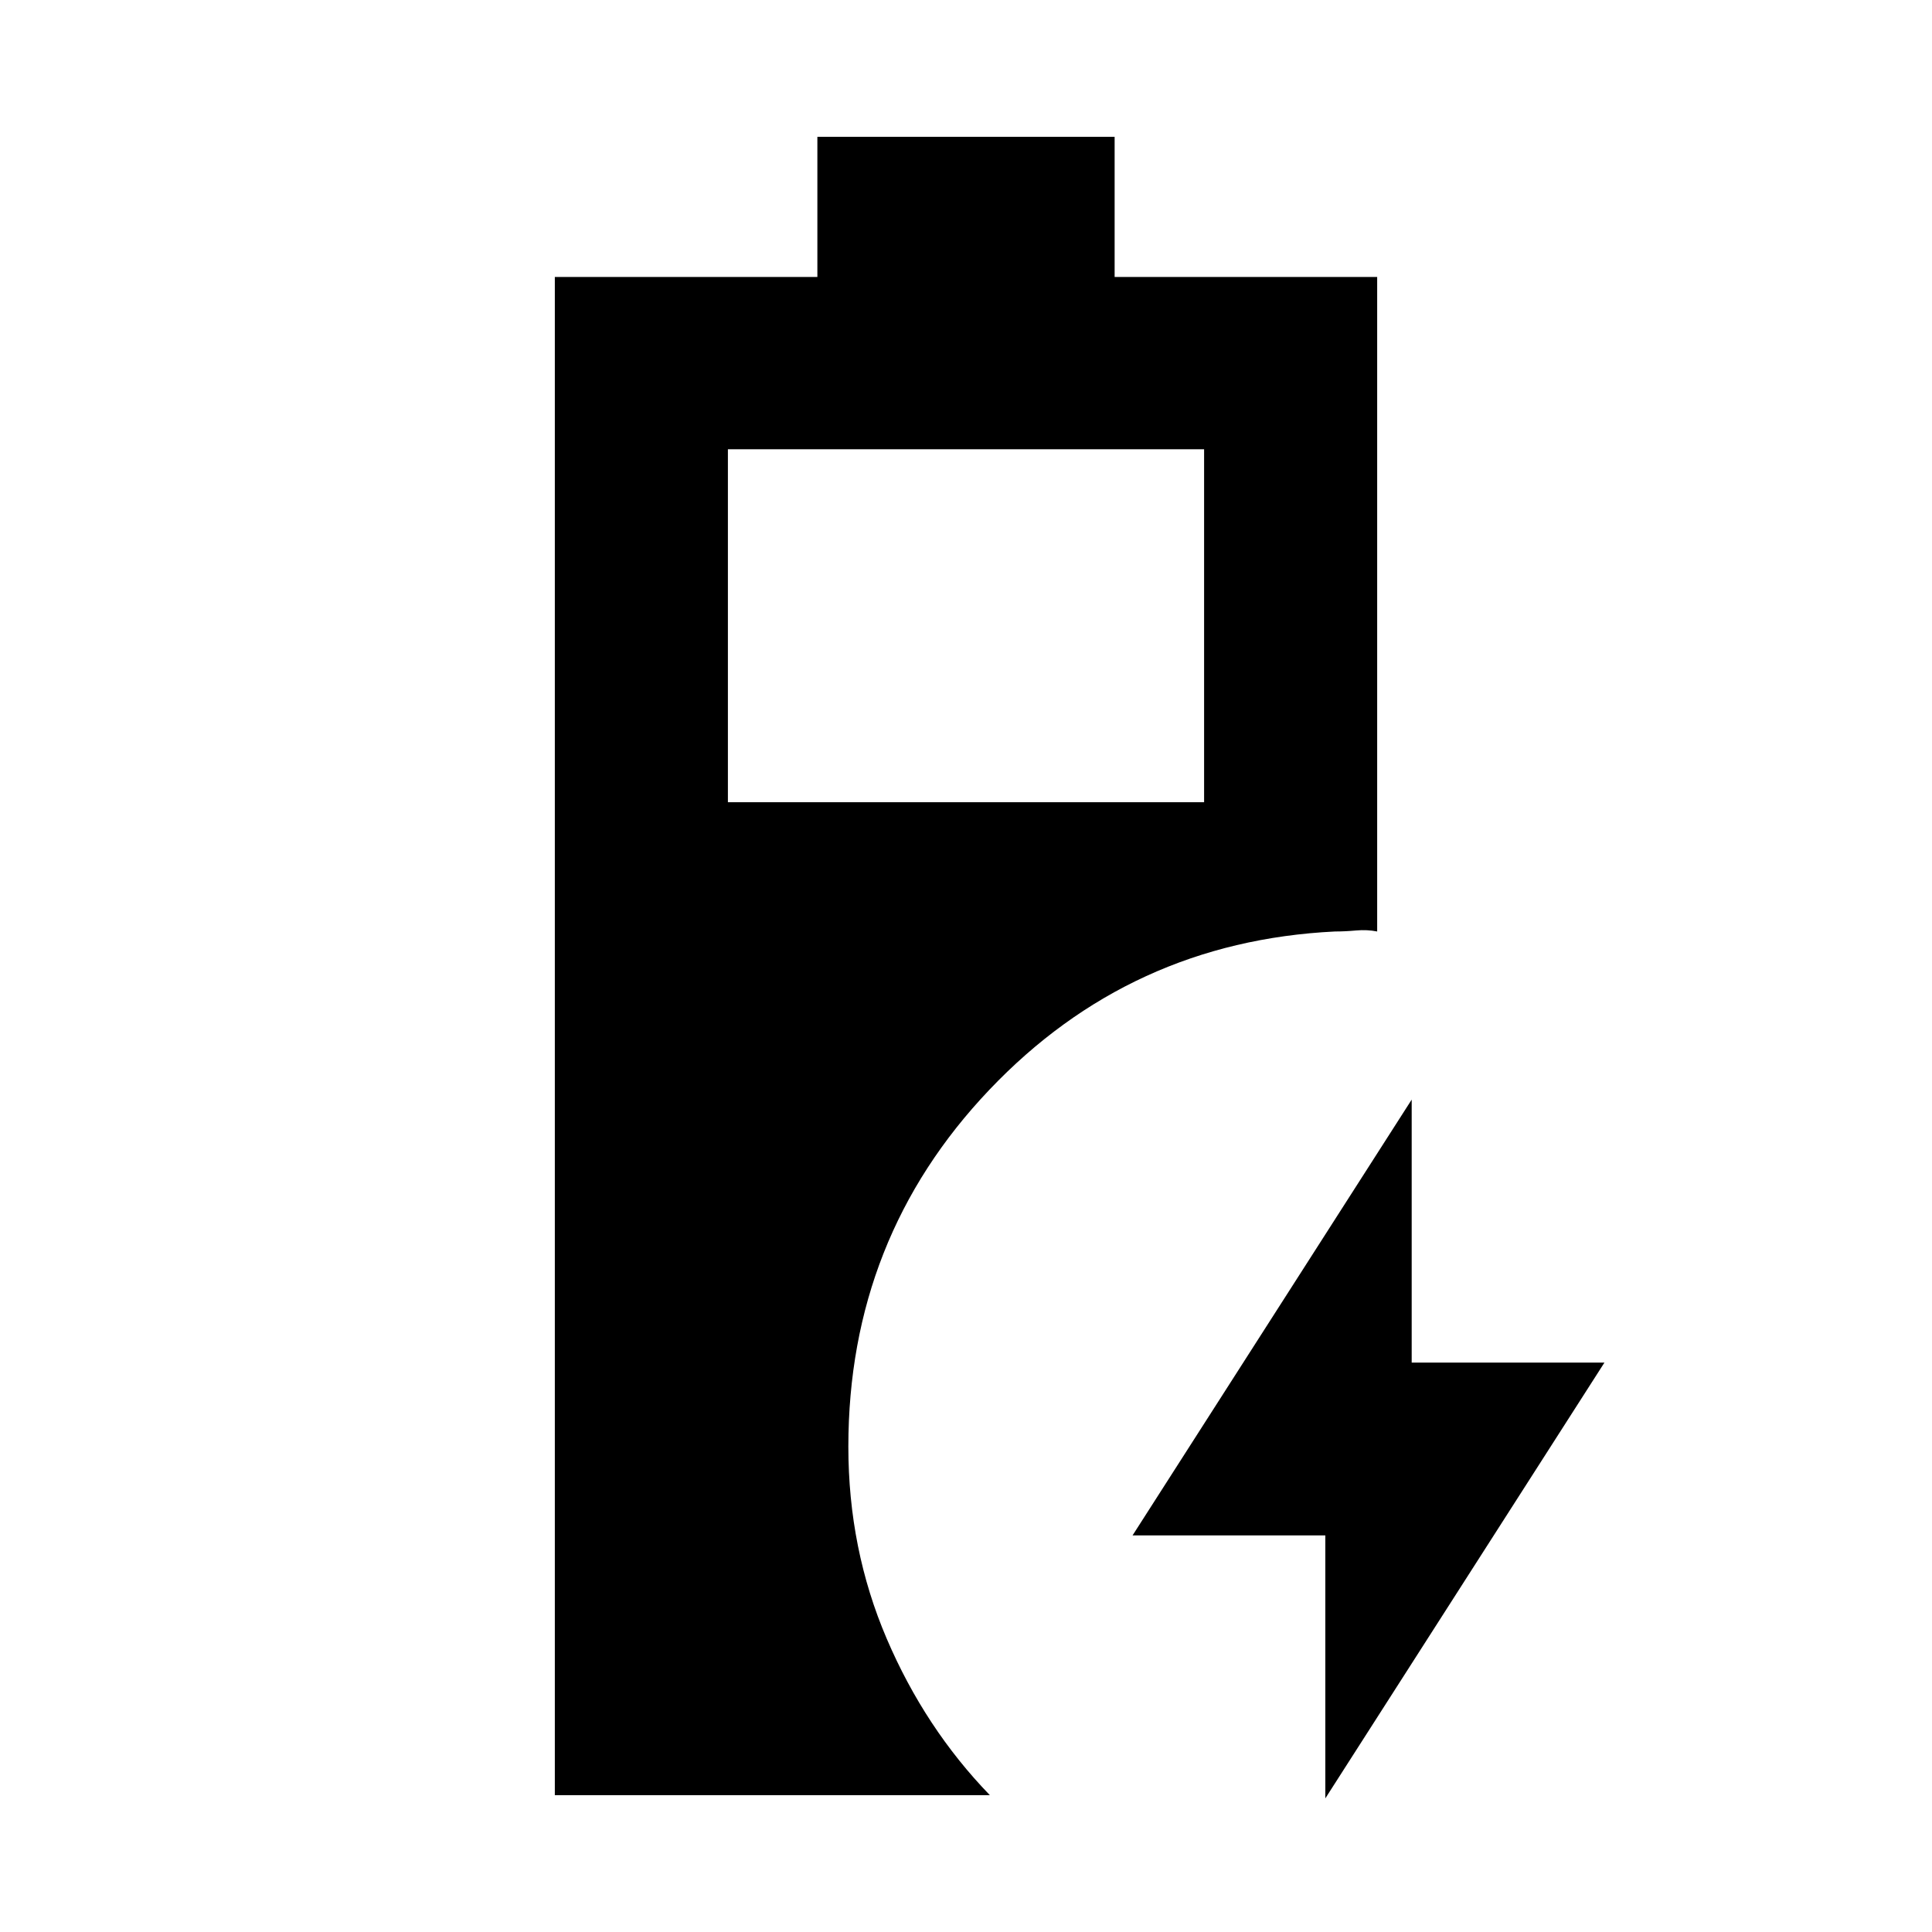 <svg xmlns="http://www.w3.org/2000/svg" height="24" viewBox="0 -960 960 960" width="24"><path d="M275.69-68v-754.38h130.46V-892h147.7v69.62h130.46v325.23q-5-1-10.5-.5t-10.5.5q-101.7 5-171.73 78.69-70.04 73.69-70.04 177.31 0 50.84 19.04 95.34 19.03 44.5 51.27 77.81H275.69Zm86-493.38h236.62v-175.39H361.69v175.39ZM658.54-66.39v-130.69h-95.77l138.69-216.53v130.69h95.77L658.54-66.39Z"/></svg>
